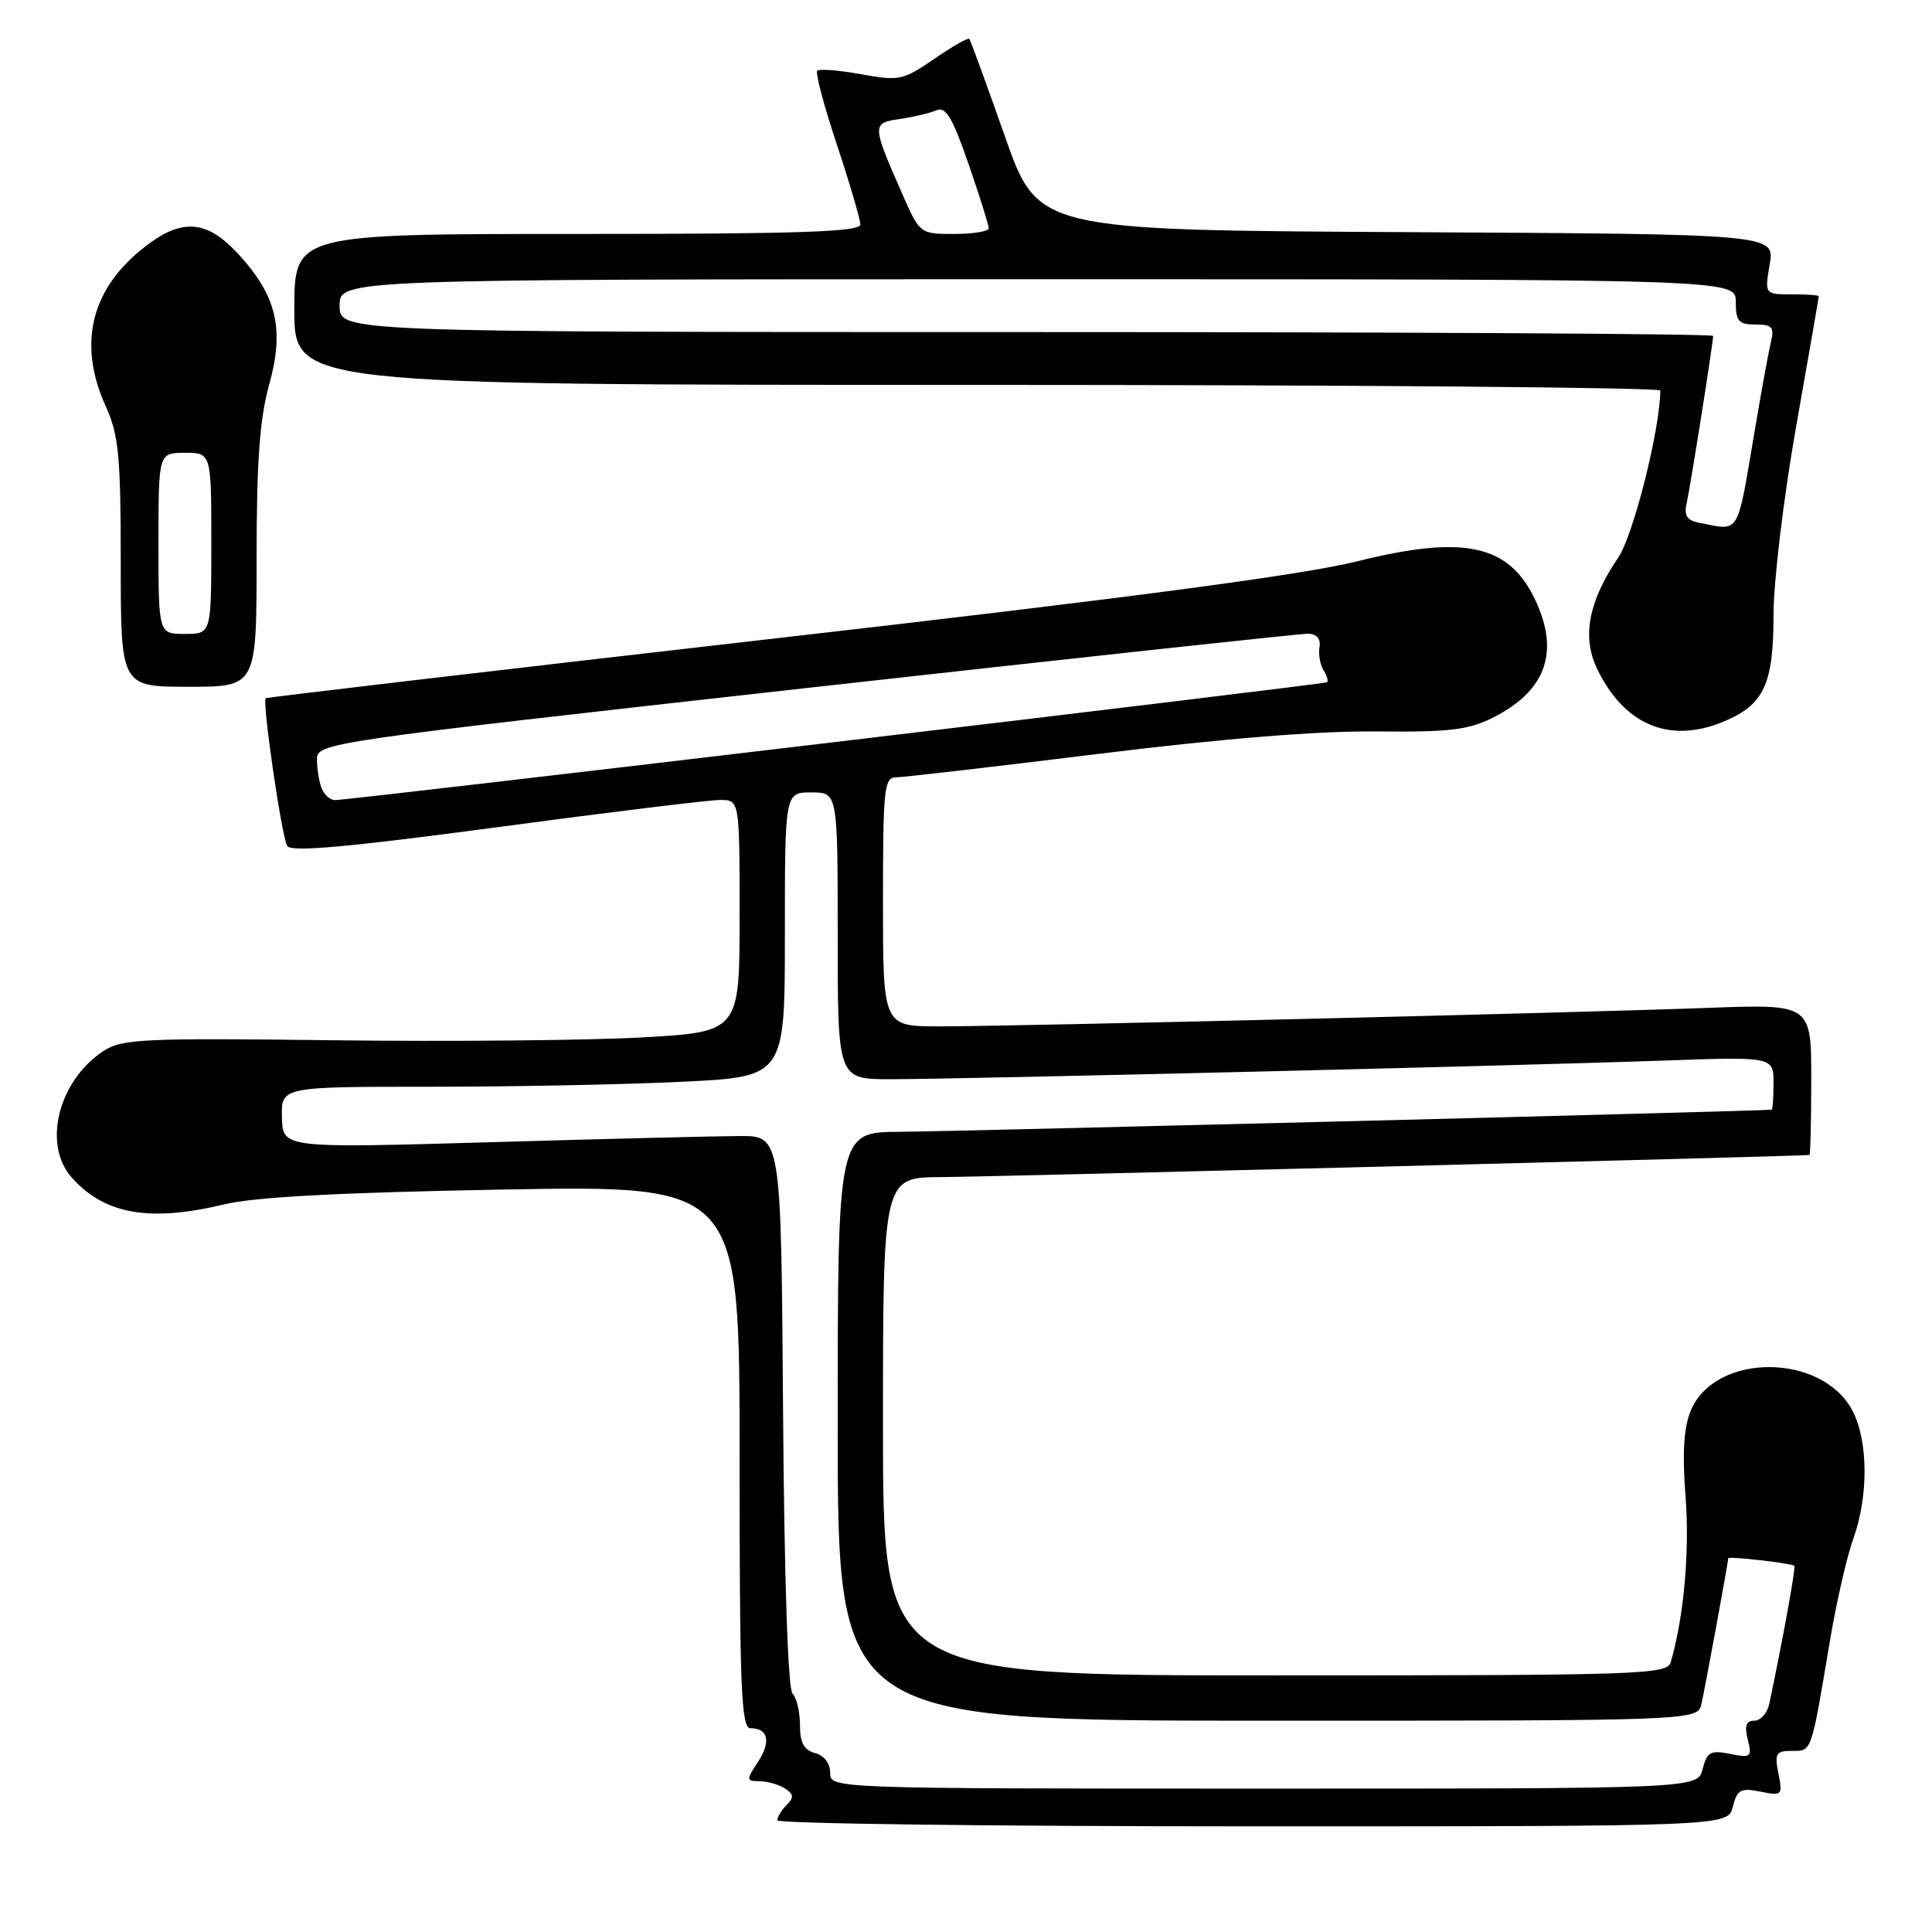 <?xml version="1.0" encoding="UTF-8" standalone="no"?>
<!DOCTYPE svg PUBLIC "-//W3C//DTD SVG 1.1//EN" "http://www.w3.org/Graphics/SVG/1.1/DTD/svg11.dtd" >
<svg xmlns="http://www.w3.org/2000/svg" xmlns:xlink="http://www.w3.org/1999/xlink" version="1.1" viewBox="0 0 256 256">
 <g >
 <path fill="currentColor"
d=" M 229.61 239.40 C 230.18 237.13 230.65 236.88 233.26 237.40 C 236.14 237.98 236.23 237.89 235.65 235.00 C 235.12 232.33 235.32 232.00 237.45 232.00 C 240.10 232.00 239.95 232.44 242.49 217.33 C 243.34 212.28 244.73 206.21 245.59 203.83 C 247.59 198.25 247.55 190.96 245.49 186.98 C 241.48 179.23 227.23 179.19 224.03 186.93 C 223.10 189.18 222.90 192.53 223.35 198.40 C 223.90 205.60 223.12 214.29 221.38 220.25 C 220.90 221.89 217.53 222.00 168.93 222.00 C 117.00 222.00 117.00 222.00 117.00 189.00 C 117.00 156.00 117.00 156.00 124.75 155.97 C 131.00 155.94 238.86 153.20 239.75 153.04 C 239.89 153.02 240.00 148.51 240.00 143.02 C 240.00 133.04 240.00 133.04 226.25 133.55 C 208.55 134.21 134.23 136.00 124.47 136.00 C 117.00 136.00 117.00 136.00 117.00 119.50 C 117.00 104.45 117.15 103.00 118.75 103.00 C 119.71 102.99 131.75 101.60 145.50 99.90 C 161.93 97.87 174.53 96.85 182.25 96.92 C 192.19 97.02 194.61 96.73 197.94 95.03 C 204.88 91.49 206.68 86.35 203.41 79.46 C 199.94 72.13 193.99 70.85 179.82 74.38 C 172.54 76.19 149.75 79.21 102.50 84.62 C 65.65 88.84 35.37 92.40 35.21 92.52 C 34.71 92.91 37.33 110.91 38.06 112.10 C 38.58 112.93 46.04 112.26 65.79 109.62 C 80.65 107.63 93.98 106.00 95.41 106.00 C 98.00 106.00 98.00 106.00 98.00 121.37 C 98.00 136.74 98.00 136.74 84.95 137.47 C 77.77 137.86 59.41 138.03 44.15 137.84 C 18.98 137.53 16.16 137.66 13.72 139.26 C 7.72 143.19 5.60 151.66 9.52 156.05 C 13.85 160.91 19.85 161.96 29.67 159.59 C 33.73 158.61 45.00 158.01 66.75 157.62 C 98.00 157.06 98.00 157.06 98.00 193.03 C 98.00 223.68 98.21 229.00 99.44 229.00 C 101.80 229.00 102.19 230.78 100.43 233.47 C 98.86 235.86 98.87 236.00 100.63 236.02 C 101.66 236.02 103.17 236.45 103.99 236.97 C 105.18 237.72 105.23 238.17 104.24 239.16 C 103.56 239.84 103.00 240.76 103.00 241.20 C 103.00 241.64 131.34 242.00 165.98 242.00 C 228.96 242.00 228.96 242.00 229.61 239.40 Z  M 228.40 95.61 C 233.73 93.38 235.00 90.68 235.00 81.53 C 235.00 77.06 236.33 65.96 238.00 56.50 C 239.65 47.15 241.00 39.39 241.00 39.25 C 241.00 39.11 239.39 39.00 237.41 39.00 C 233.82 39.00 233.82 39.00 234.50 35.01 C 235.17 31.02 235.17 31.02 186.35 30.76 C 137.52 30.50 137.52 30.50 133.13 18.00 C 130.71 11.12 128.60 5.34 128.44 5.15 C 128.27 4.96 126.18 6.16 123.78 7.81 C 119.66 10.64 119.14 10.75 114.11 9.84 C 111.19 9.31 108.57 9.10 108.29 9.37 C 108.02 9.65 109.19 14.07 110.90 19.19 C 112.60 24.31 114.00 29.07 114.00 29.75 C 114.00 30.73 105.79 31.00 76.50 31.00 C 39.00 31.00 39.00 31.00 39.00 41.00 C 39.00 51.00 39.00 51.00 129.50 51.00 C 179.28 51.00 220.00 51.34 220.00 51.75 C 219.97 56.87 216.43 70.94 214.42 73.89 C 210.52 79.61 209.60 84.35 211.58 88.52 C 215.15 96.05 221.22 98.61 228.40 95.61 Z  M 34.00 73.98 C 34.00 61.19 34.41 55.49 35.66 50.99 C 37.71 43.64 36.68 39.23 31.64 33.73 C 27.28 28.96 23.89 28.82 18.60 33.18 C 11.94 38.66 10.36 45.80 14.02 53.86 C 15.73 57.63 16.00 60.41 16.00 74.61 C 16.00 91.00 16.00 91.00 25.00 91.00 C 34.00 91.00 34.00 91.00 34.00 73.98 Z  M 110.00 234.91 C 110.00 233.65 109.20 232.60 108.00 232.29 C 106.53 231.90 106.00 230.93 106.00 228.58 C 106.00 226.83 105.56 224.96 105.01 224.41 C 104.41 223.81 103.92 209.26 103.76 186.96 C 103.50 150.50 103.50 150.50 98.00 150.53 C 94.97 150.54 80.12 150.91 64.98 151.35 C 37.47 152.14 37.47 152.14 37.36 148.07 C 37.26 144.00 37.26 144.00 56.97 144.00 C 67.81 144.00 82.83 143.71 90.34 143.34 C 104.00 142.69 104.00 142.69 104.00 123.84 C 104.00 105.00 104.00 105.00 107.50 105.00 C 111.00 105.00 111.00 105.00 111.00 124.00 C 111.00 143.00 111.00 143.00 117.97 143.00 C 127.09 143.00 201.30 141.21 220.25 140.54 C 235.00 140.01 235.00 140.01 235.00 143.51 C 235.00 145.43 234.89 147.02 234.75 147.04 C 233.81 147.21 125.83 149.94 119.25 149.97 C 111.00 150.00 111.00 150.00 111.00 189.00 C 111.00 228.00 111.00 228.00 167.98 228.00 C 224.96 228.00 224.96 228.00 225.46 225.75 C 225.99 223.34 229.00 206.98 229.00 206.48 C 229.00 206.18 237.31 207.12 237.76 207.48 C 237.98 207.65 236.16 217.66 234.44 225.75 C 234.18 226.99 233.29 228.00 232.46 228.00 C 231.36 228.00 231.13 228.67 231.59 230.50 C 232.17 232.82 232.01 232.95 229.24 232.40 C 226.65 231.88 226.18 232.14 225.61 234.40 C 224.96 237.00 224.96 237.00 167.48 237.00 C 110.00 237.00 110.00 237.00 110.00 234.91 Z  M 42.61 104.42 C 42.27 103.55 42.00 101.84 42.00 100.63 C 42.00 98.44 42.78 98.33 106.75 91.18 C 142.36 87.20 172.32 83.96 173.31 83.97 C 174.47 83.99 175.02 84.63 174.84 85.75 C 174.68 86.71 174.92 88.09 175.38 88.82 C 175.83 89.54 176.04 90.25 175.85 90.40 C 175.46 90.69 46.20 106.04 44.36 106.02 C 43.73 106.01 42.94 105.29 42.61 104.42 Z  M 225.25 69.29 C 223.53 68.96 223.11 68.35 223.49 66.68 C 223.99 64.46 227.00 45.44 227.00 44.51 C 227.00 44.23 186.05 44.00 136.00 44.00 C 45.00 44.00 45.00 44.00 45.00 40.50 C 45.00 37.00 45.00 37.00 137.50 37.00 C 230.00 37.00 230.00 37.00 230.00 40.00 C 230.00 42.57 230.38 43.00 232.61 43.00 C 234.81 43.00 235.13 43.35 234.67 45.25 C 234.37 46.49 233.40 51.77 232.52 57.00 C 230.12 71.17 230.62 70.33 225.25 69.29 Z  M 119.58 25.75 C 115.51 16.50 115.50 16.29 119.22 15.77 C 121.02 15.51 123.20 15.00 124.06 14.62 C 125.31 14.07 126.19 15.53 128.33 21.71 C 129.81 26.00 131.02 29.84 131.01 30.25 C 131.01 30.66 128.95 31.00 126.44 31.00 C 121.91 31.00 121.88 30.98 119.58 25.75 Z  M 21.00 72.00 C 21.00 60.00 21.00 60.00 24.50 60.00 C 28.00 60.00 28.00 60.00 28.00 72.00 C 28.00 84.00 28.00 84.00 24.50 84.00 C 21.00 84.00 21.00 84.00 21.00 72.00 Z "/>
</g>
</svg>